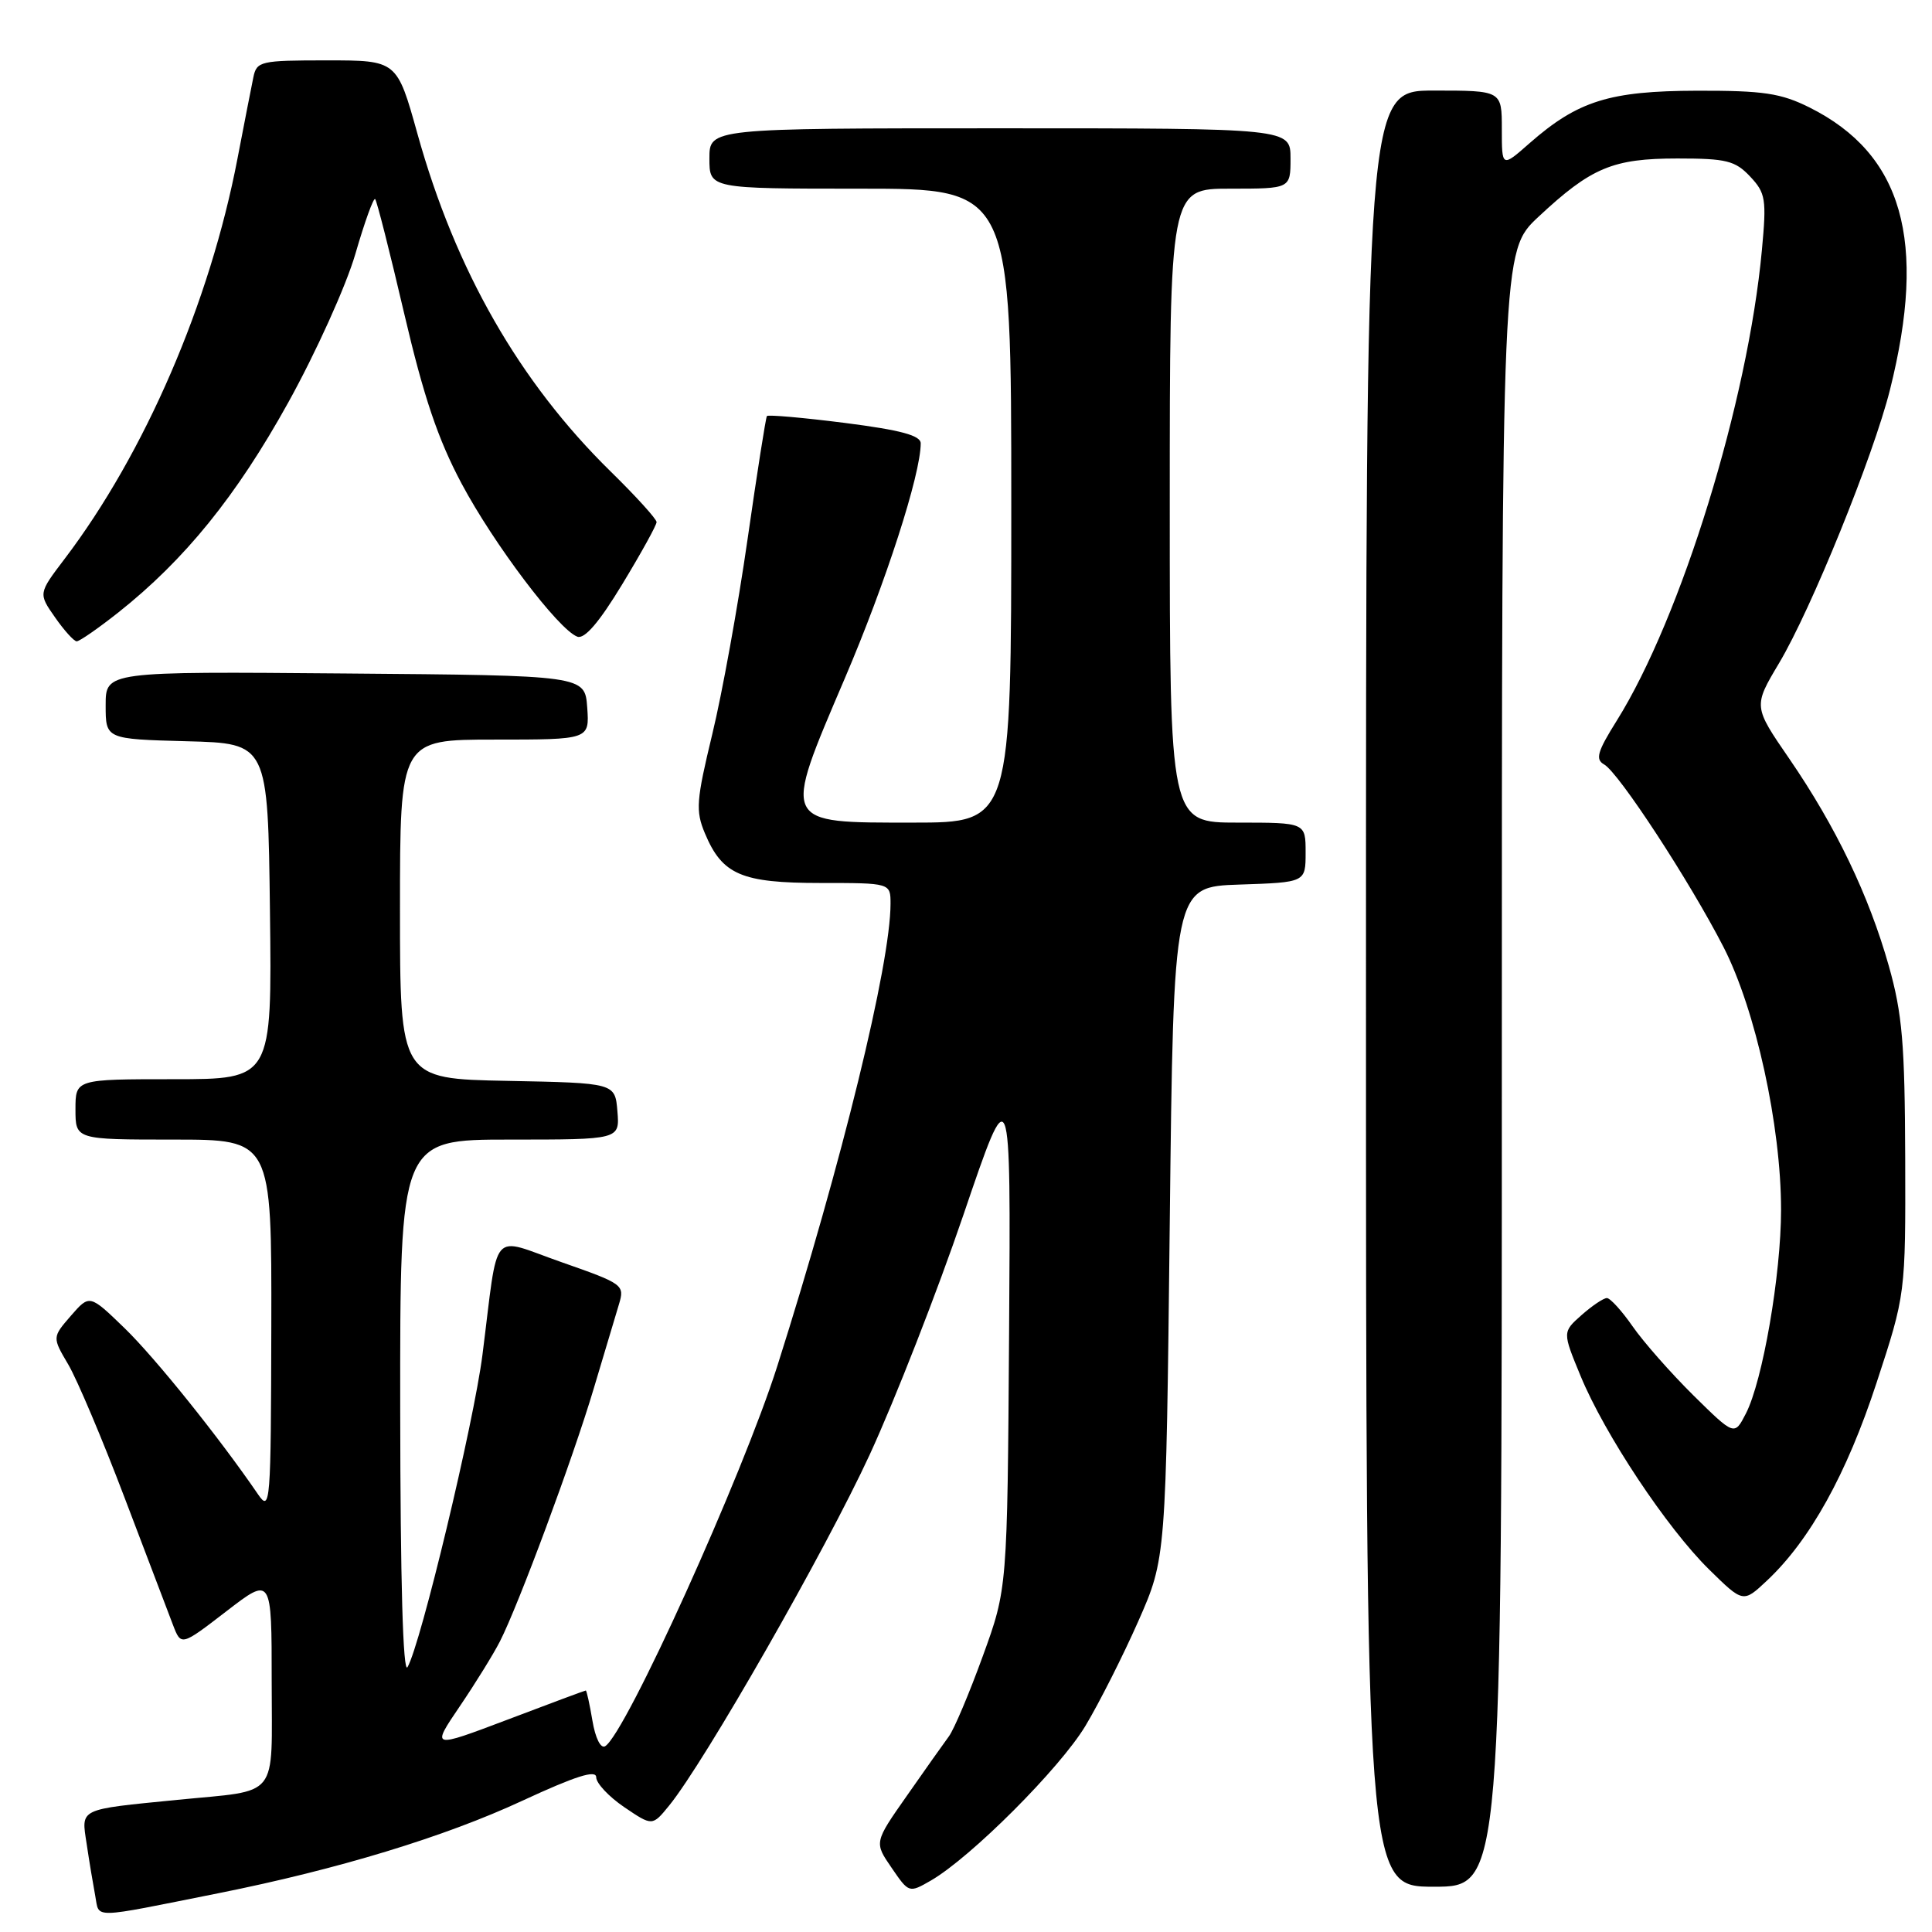 <?xml version="1.0" encoding="UTF-8" standalone="no"?>
<!DOCTYPE svg PUBLIC "-//W3C//DTD SVG 1.1//EN" "http://www.w3.org/Graphics/SVG/1.1/DTD/svg11.dtd" >
<svg xmlns="http://www.w3.org/2000/svg" xmlns:xlink="http://www.w3.org/1999/xlink" version="1.1" viewBox="0 0 256 256">
 <g >
 <path fill="currentColor"
d=" M 29.00 250.85 C 44.76 247.70 58.96 243.38 69.25 238.59 C 76.27 235.34 79.00 234.47 79.00 235.50 C 79.00 236.28 80.67 238.07 82.72 239.46 C 86.44 241.98 86.44 241.98 88.67 239.24 C 93.36 233.48 109.39 205.43 115.24 192.75 C 118.60 185.46 124.18 171.18 127.65 161.00 C 133.94 142.50 133.94 142.50 133.71 176.50 C 133.48 210.50 133.48 210.50 130.22 219.46 C 128.43 224.39 126.41 229.17 125.73 230.08 C 125.05 231.00 122.55 234.53 120.17 237.94 C 115.83 244.13 115.83 244.13 118.14 247.49 C 120.43 250.84 120.45 250.85 123.35 249.18 C 128.64 246.12 140.45 234.31 143.83 228.68 C 145.66 225.63 148.81 219.39 150.83 214.82 C 154.50 206.50 154.50 206.50 155.00 162.00 C 155.50 117.50 155.50 117.50 164.25 117.21 C 173.00 116.92 173.00 116.92 173.00 112.96 C 173.00 109.00 173.00 109.00 164.00 109.00 C 155.00 109.00 155.00 109.00 155.00 67.00 C 155.00 25.00 155.00 25.00 163.00 25.00 C 171.00 25.00 171.00 25.00 171.00 21.00 C 171.00 17.00 171.00 17.00 132.50 17.00 C 94.00 17.00 94.00 17.00 94.00 21.00 C 94.00 25.00 94.00 25.00 114.00 25.00 C 134.00 25.00 134.00 25.00 134.00 67.00 C 134.00 109.00 134.00 109.00 120.98 109.00 C 103.46 109.00 103.63 109.36 111.94 89.89 C 117.38 77.17 122.00 62.85 122.00 58.75 C 122.00 57.70 119.37 56.99 111.95 56.04 C 106.43 55.34 101.78 54.93 101.62 55.13 C 101.47 55.33 100.31 62.69 99.05 71.49 C 97.79 80.28 95.69 91.89 94.38 97.28 C 92.26 106.07 92.15 107.43 93.40 110.41 C 95.70 115.91 98.23 117.00 108.72 117.00 C 118.00 117.00 118.00 117.00 118.00 119.75 C 118.00 127.74 111.56 154.04 103.00 181.00 C 98.38 195.54 82.92 229.70 80.19 231.38 C 79.60 231.74 78.89 230.32 78.50 228.00 C 78.13 225.80 77.73 224.00 77.62 224.00 C 77.51 224.00 72.86 225.73 67.28 227.85 C 57.13 231.69 57.13 231.69 60.92 226.10 C 63.01 223.02 65.40 219.15 66.24 217.50 C 68.69 212.71 75.91 193.27 78.67 184.00 C 80.07 179.32 81.57 174.30 82.01 172.84 C 82.79 170.25 82.61 170.12 74.42 167.25 C 64.81 163.89 66.11 162.38 63.93 179.50 C 62.78 188.57 55.74 217.92 54.00 220.90 C 53.40 221.92 53.05 209.48 53.03 186.75 C 53.00 151.00 53.00 151.00 67.56 151.00 C 82.12 151.00 82.12 151.00 81.81 147.25 C 81.50 143.50 81.50 143.50 67.25 143.22 C 53.00 142.95 53.00 142.95 53.00 120.47 C 53.00 98.00 53.00 98.00 65.56 98.00 C 78.11 98.00 78.11 98.00 77.81 93.75 C 77.50 89.50 77.50 89.50 45.75 89.24 C 14.00 88.97 14.00 88.97 14.00 93.45 C 14.00 97.93 14.00 97.93 24.75 98.22 C 35.50 98.50 35.50 98.50 35.77 120.75 C 36.04 143.00 36.04 143.00 23.02 143.00 C 10.00 143.00 10.00 143.00 10.00 147.00 C 10.00 151.00 10.00 151.00 23.00 151.00 C 36.00 151.00 36.00 151.00 35.95 175.75 C 35.90 199.35 35.82 200.38 34.20 198.02 C 29.04 190.47 20.58 179.94 16.52 176.00 C 11.87 171.50 11.87 171.50 9.39 174.35 C 6.92 177.20 6.92 177.20 9.05 180.81 C 10.22 182.80 13.58 190.74 16.51 198.46 C 19.44 206.18 22.33 213.76 22.92 215.31 C 24.00 218.12 24.00 218.12 30.00 213.50 C 36.00 208.88 36.00 208.88 36.00 222.83 C 36.00 238.62 37.19 237.13 23.50 238.49 C 10.30 239.80 10.76 239.57 11.48 244.31 C 11.82 246.61 12.34 249.72 12.62 251.21 C 13.21 254.26 11.78 254.29 29.00 250.85 Z  M 199.00 141.64 C 199.00 33.27 199.00 33.27 203.84 28.74 C 210.84 22.20 213.69 21.00 222.28 21.00 C 228.76 21.00 229.92 21.29 231.90 23.39 C 233.96 25.58 234.09 26.39 233.46 33.14 C 231.61 53.19 222.77 81.83 214.23 95.49 C 211.66 99.59 211.36 100.62 212.55 101.29 C 214.49 102.37 223.92 116.81 228.38 125.50 C 232.63 133.79 236.00 149.17 236.00 160.30 C 236.00 168.88 233.56 183.02 231.33 187.32 C 229.82 190.25 229.82 190.25 224.37 184.88 C 221.38 181.92 217.76 177.81 216.33 175.75 C 214.90 173.69 213.36 172.00 212.92 172.00 C 212.48 172.00 210.97 173.01 209.57 174.25 C 207.03 176.50 207.03 176.50 209.43 182.31 C 212.62 190.05 220.88 202.48 226.46 207.96 C 230.98 212.40 230.98 212.40 234.12 209.45 C 239.82 204.11 244.70 195.31 248.65 183.24 C 252.50 171.50 252.50 171.50 252.45 153.50 C 252.40 138.30 252.07 134.33 250.28 128.00 C 247.63 118.63 243.26 109.53 237.10 100.55 C 232.32 93.60 232.32 93.60 235.73 87.88 C 240.00 80.72 248.22 60.45 250.43 51.65 C 255.38 31.89 252.11 20.41 239.77 14.24 C 235.97 12.35 233.68 12.00 224.89 12.02 C 213.27 12.05 209.08 13.36 202.68 18.97 C 199.00 22.21 199.00 22.21 199.00 17.10 C 199.00 12.00 199.00 12.00 190.00 12.00 C 181.00 12.00 181.00 12.00 181.00 131.00 C 181.00 250.00 181.00 250.00 190.00 250.00 C 199.00 250.00 199.00 250.00 199.00 141.64 Z  M 15.66 81.17 C 24.48 74.18 31.34 65.71 38.18 53.36 C 41.86 46.72 45.87 37.85 47.09 33.64 C 48.31 29.43 49.49 26.16 49.71 26.38 C 49.93 26.60 51.66 33.41 53.55 41.51 C 56.14 52.59 58.03 58.20 61.17 64.09 C 65.46 72.13 73.97 83.39 76.49 84.36 C 77.45 84.73 79.39 82.47 82.45 77.42 C 84.95 73.30 87.00 69.59 87.00 69.18 C 87.00 68.77 84.26 65.75 80.91 62.47 C 68.82 50.61 60.36 35.83 55.32 17.75 C 52.60 8.00 52.60 8.00 43.32 8.00 C 34.50 8.00 34.01 8.11 33.57 10.25 C 33.31 11.49 32.37 16.32 31.47 21.00 C 27.82 40.08 19.19 60.06 8.55 74.07 C 5.08 78.64 5.08 78.64 7.29 81.80 C 8.50 83.54 9.80 84.97 10.16 84.98 C 10.52 84.99 13.00 83.27 15.66 81.17 Z "/>
</g>
</svg>